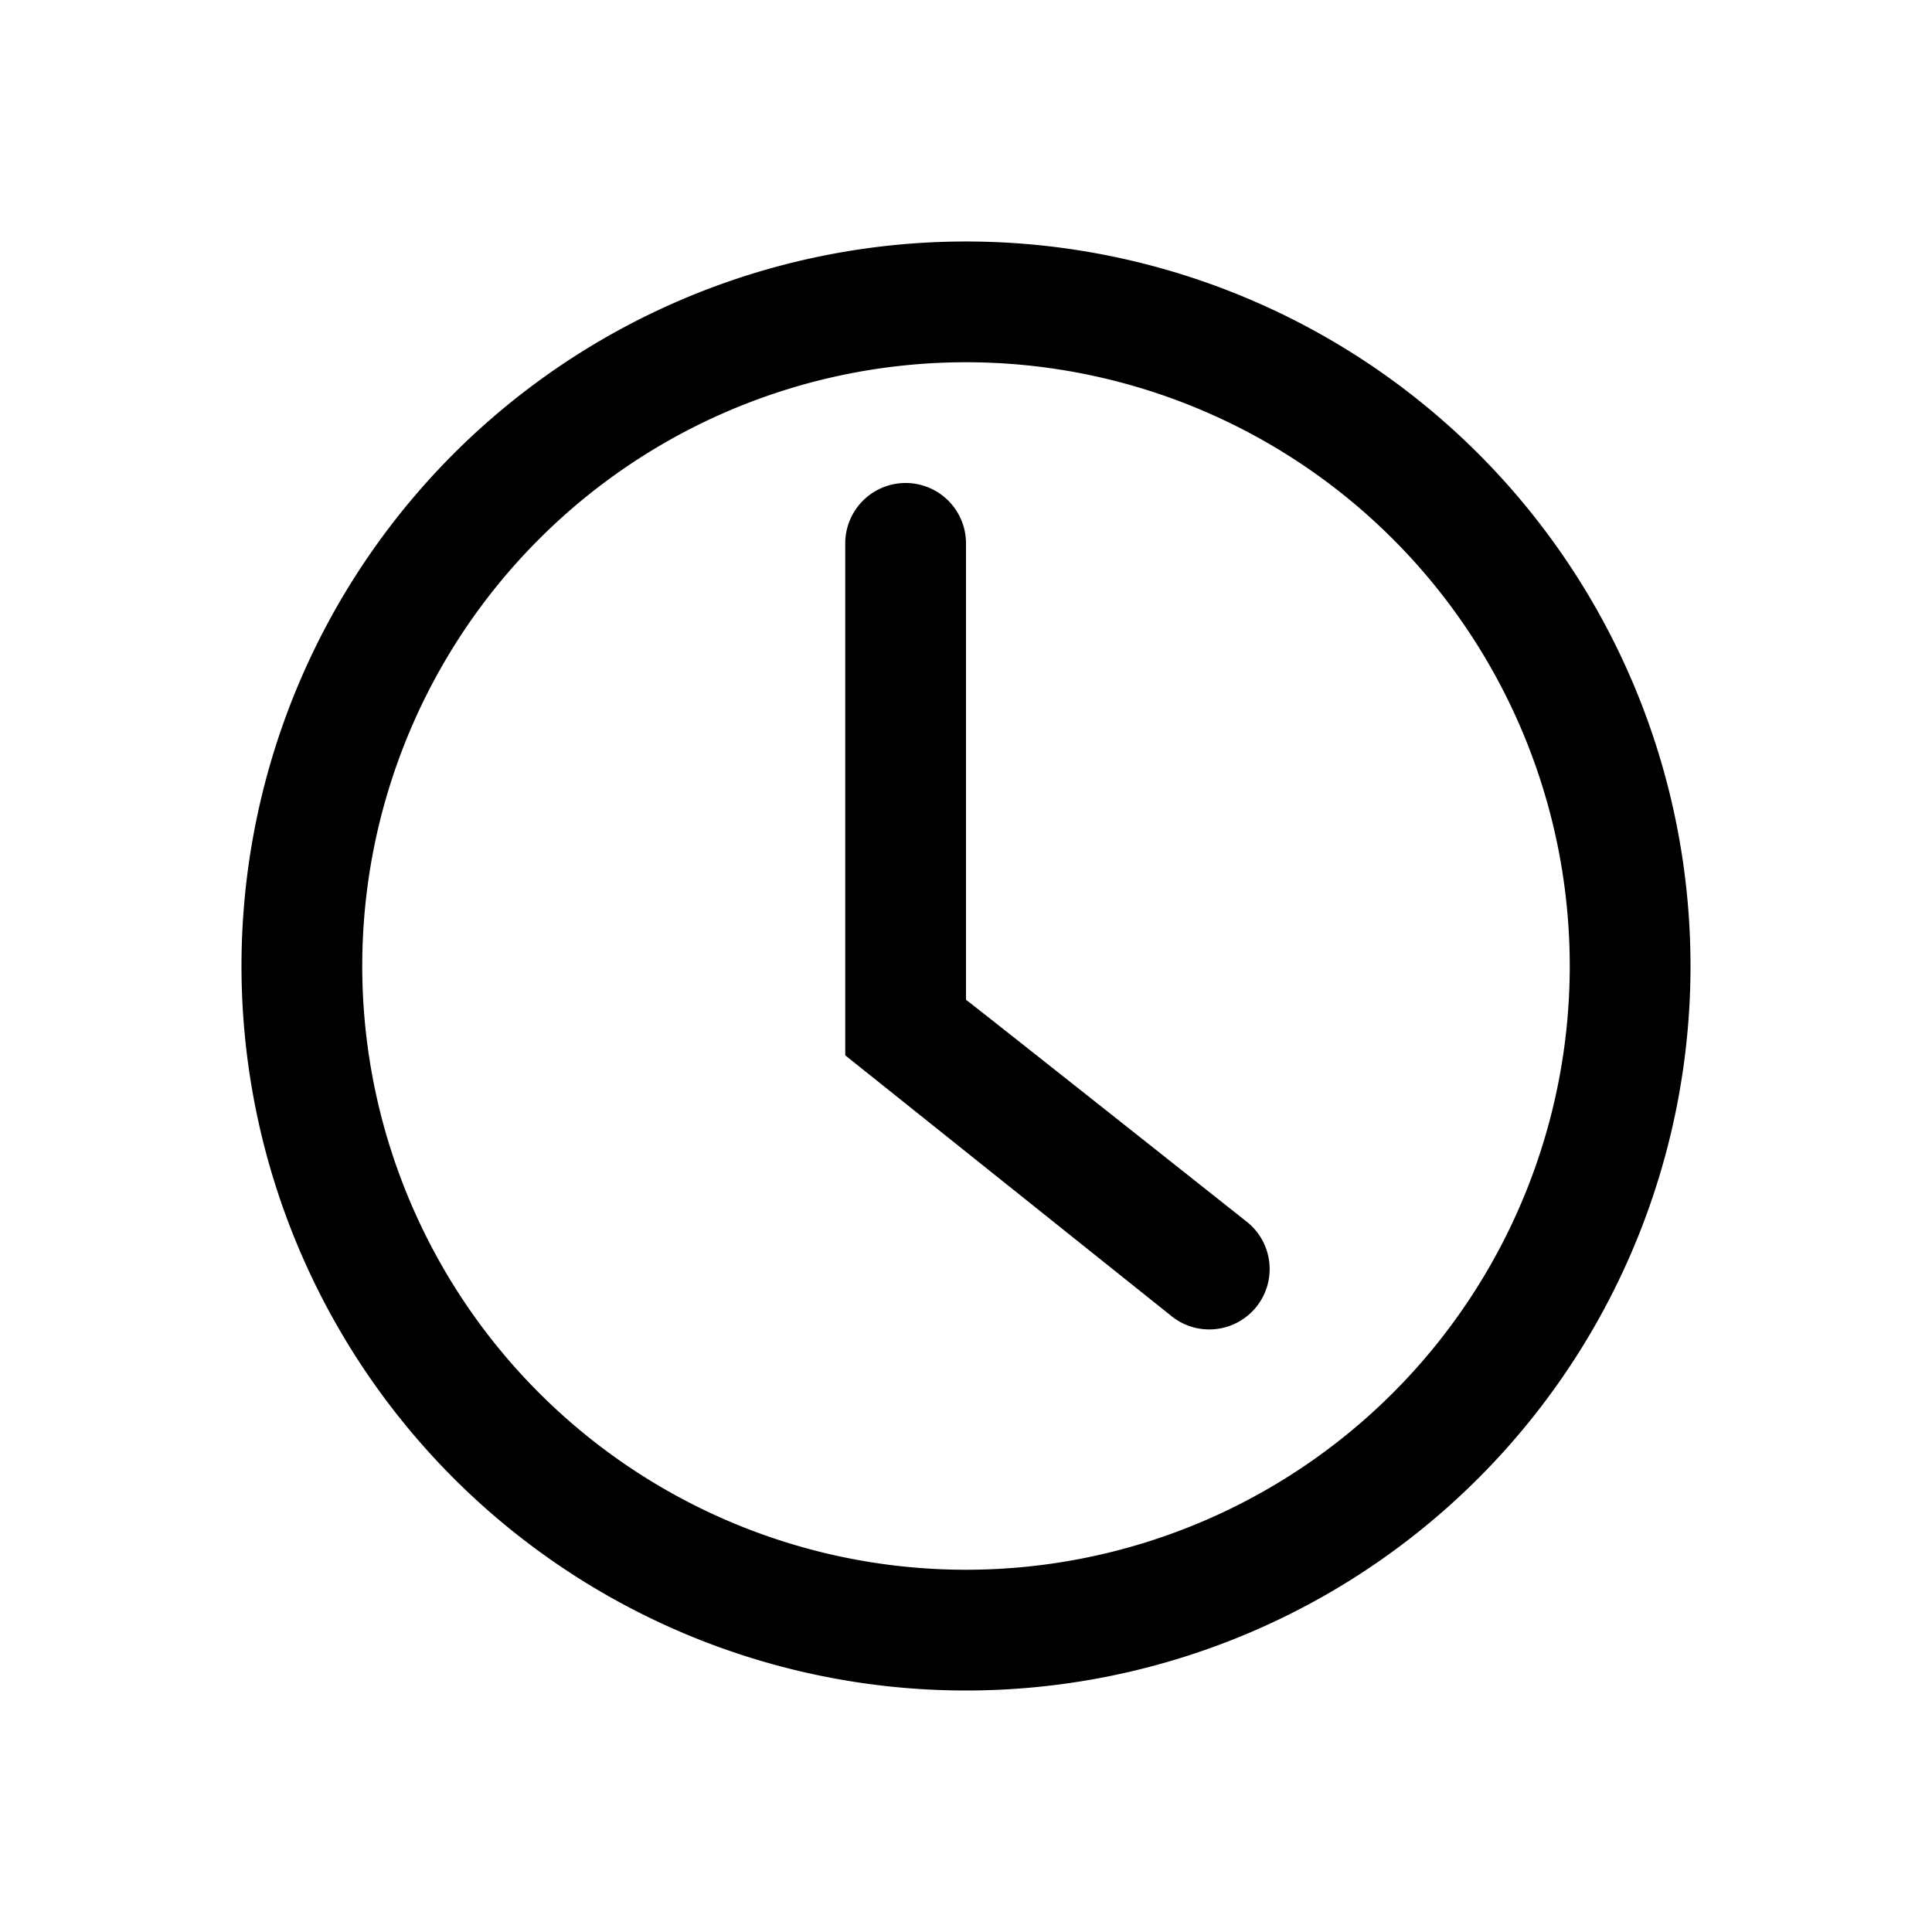 <svg xmlns="http://www.w3.org/2000/svg" viewBox="0 0 32 32">
  <title>[icons_32_pt1]</title>
  <g id="history">
    <path id="circle" d="M16,28A12,12,0,1,1,28,16,12,12,0,0,1,16,28ZM16,6A10,10,0,1,0,26,16,10,10,0,0,0,16,6Z"/>
    <path id="clockHands" d="M16,9a1,1,0,0,0-2,0v8.48l5.38,4.3a1,1,0,1,0,1.25-1.56S16,16.55,16,16.56,16,9,16,9Z"/>
  </g>
</svg>
